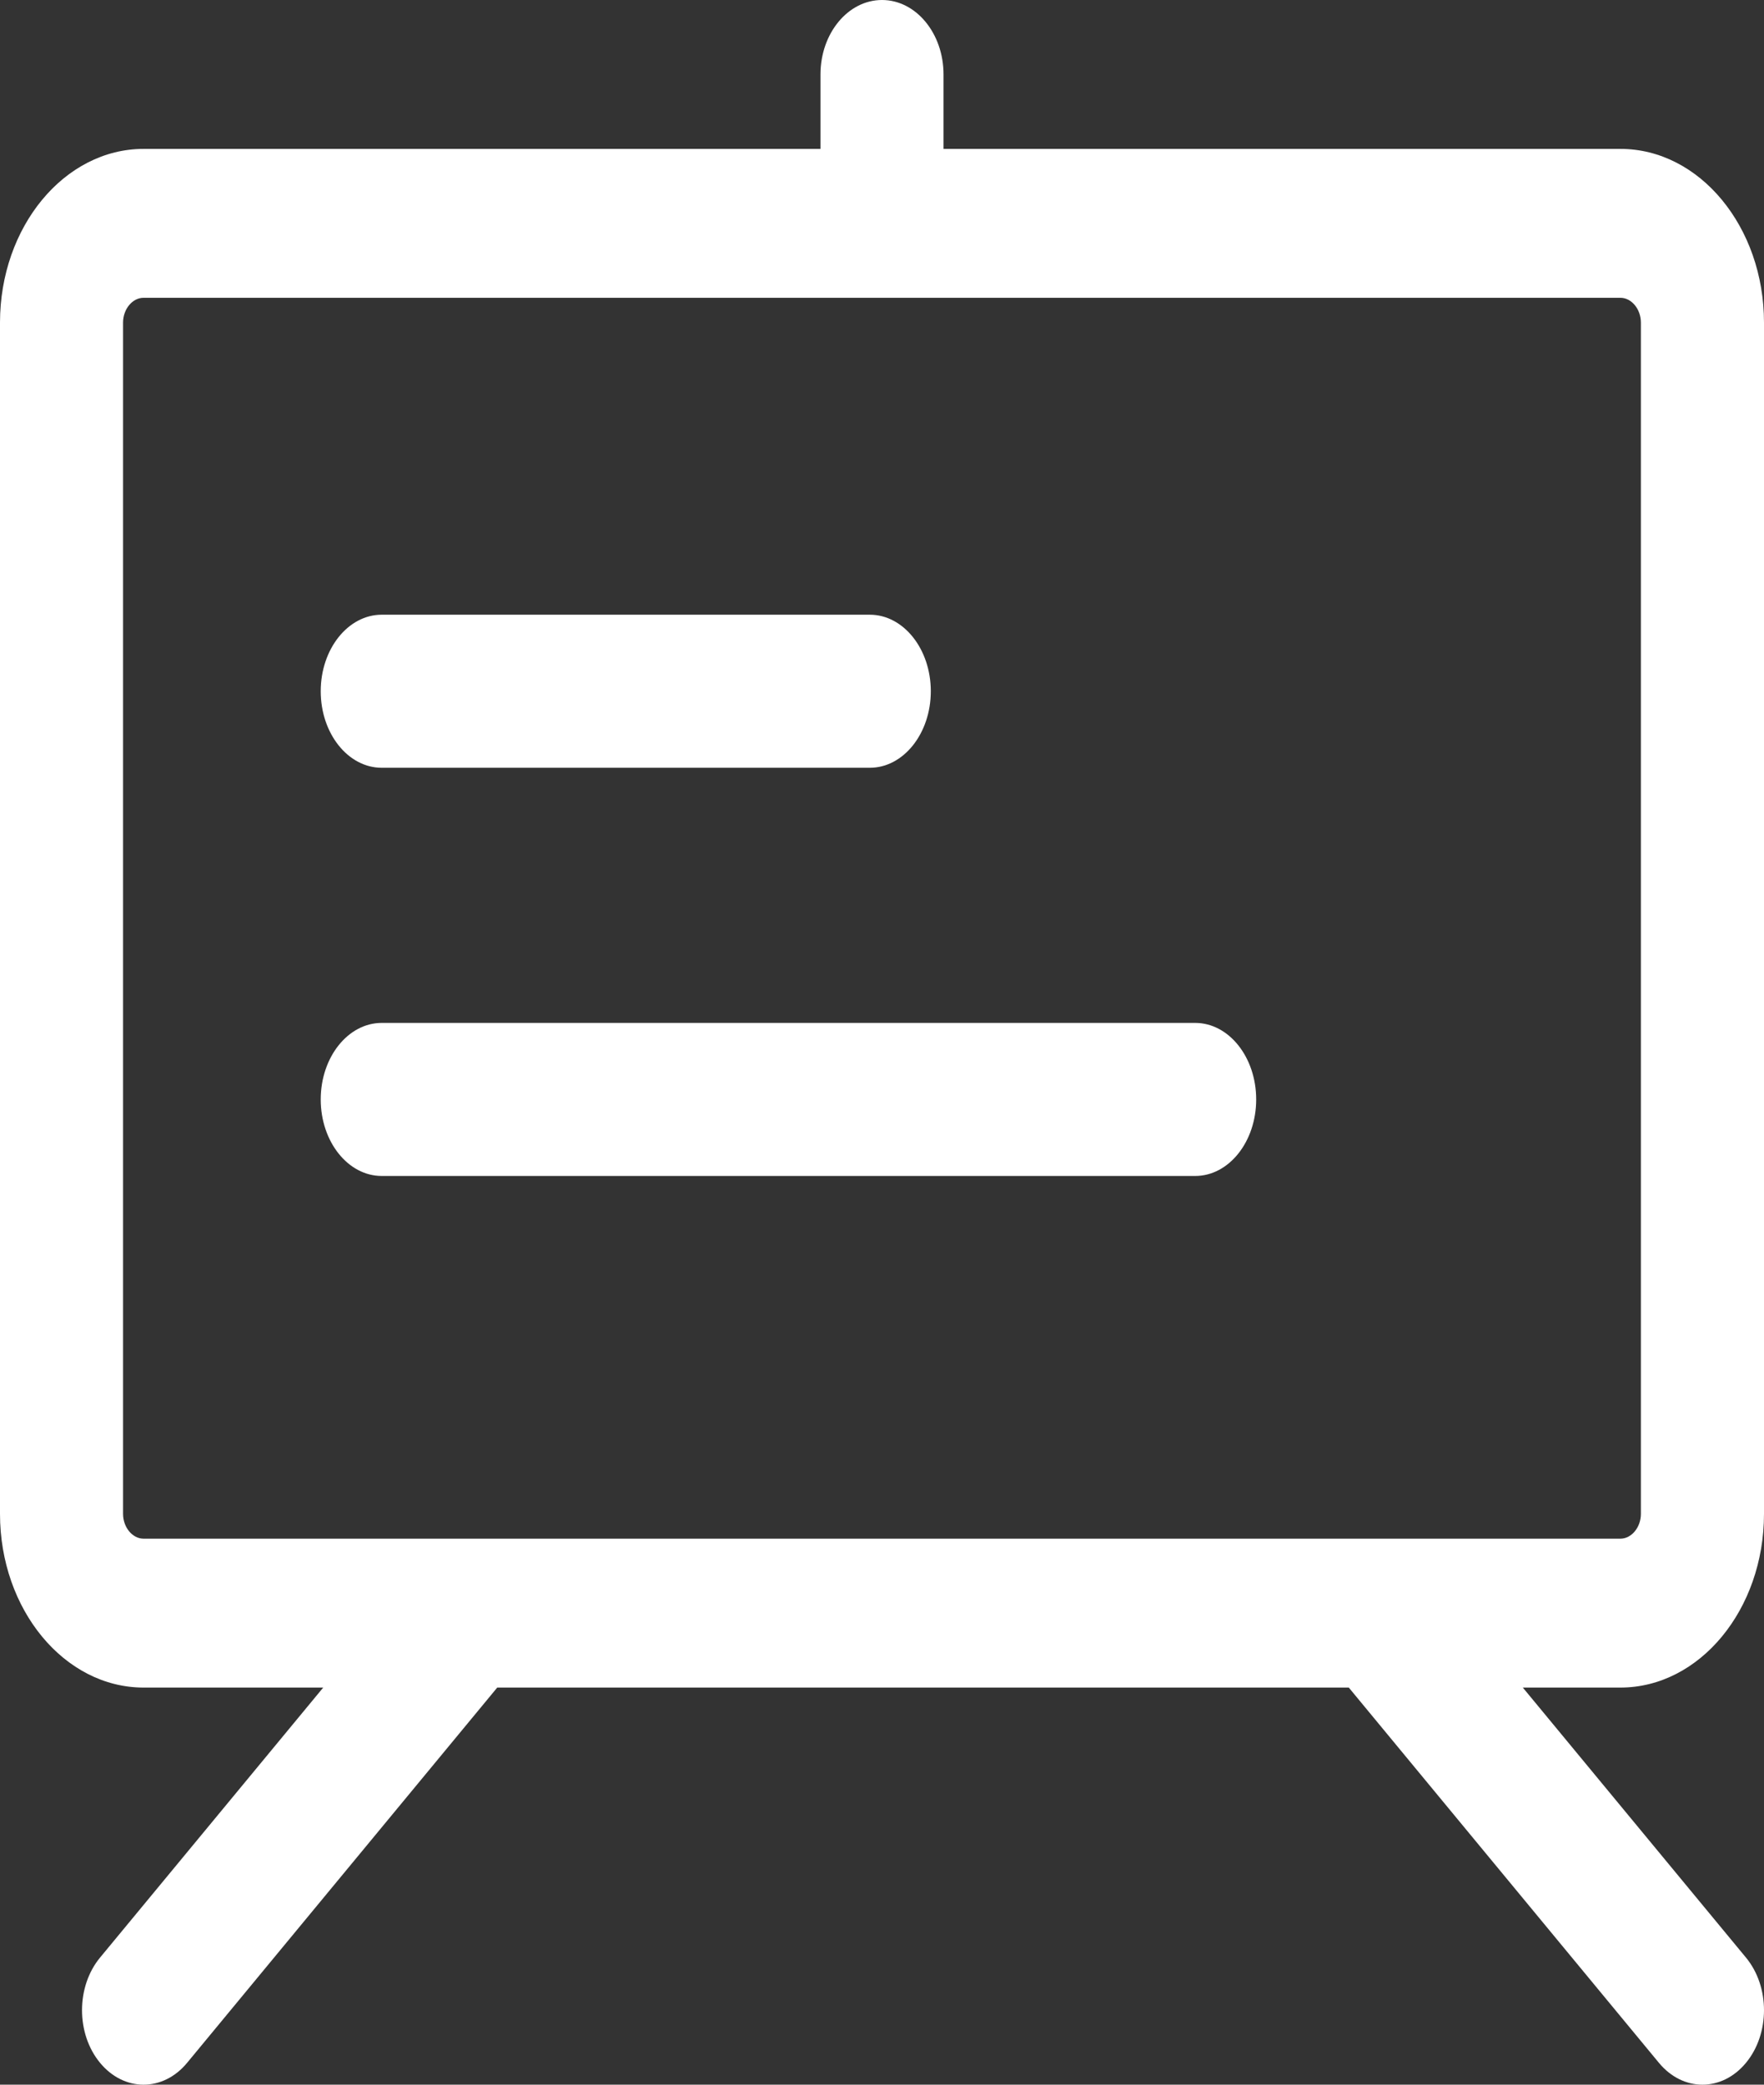 <?xml version="1.0" encoding="UTF-8"?>
<svg width="66px" height="78px" viewBox="0 0 66 78" version="1.1" xmlns="http://www.w3.org/2000/svg" xmlns:xlink="http://www.w3.org/1999/xlink">
    <rect x="0" y="0" width="66" height="78" fill="#333333" stroke="none"/>
    <title>人才培训</title>
    <g id="页面-1" stroke="none" stroke-width="1" fill="none" fill-rule="evenodd">
        <g id="服贸补贴申请首页" transform="translate(-1069, -271)" fill="#FFFFFF" fill-rule="nonzero">
            <g id="ic-人才培训" transform="translate(1069, 271)">
                <path d="M66,56.642 L66,12.07 C66,8.487 63.59,5.571 60.628,5.571 L35.302,5.571 L35.302,2.785 C35.302,1.248 34.271,0 33,0 C31.729,0 30.698,1.248 30.698,2.785 L30.698,5.571 L5.372,5.571 C2.41,5.571 0,8.487 0,12.07 L0,56.643 C0,60.227 2.41,63.142 5.372,63.142 L12.093,63.142 L3.744,73.244 C2.844,74.332 2.844,76.095 3.744,77.183 C4.193,77.727 4.783,78 5.372,78 C5.961,78 6.55,77.728 7,77.183 L18.604,63.142 L50.465,63.142 L62.069,77.183 C62.519,77.727 63.108,78 63.697,78 C64.286,78 64.875,77.728 65.325,77.183 C66.225,76.095 66.225,74.332 65.325,73.244 L56.976,63.142 L60.627,63.142 C63.589,63.142 66,60.226 66,56.642 Z M4.604,56.642 L4.604,12.07 C4.604,11.566 4.955,11.142 5.371,11.142 L60.627,11.142 C61.044,11.142 61.394,11.567 61.394,12.07 L61.394,56.643 C61.394,57.147 61.043,57.571 60.627,57.571 L5.372,57.571 C4.955,57.571 4.604,57.146 4.604,56.642 Z" id="形状"></path>
                <path d="M14.282,28.727 L32.544,28.727 C33.803,28.727 34.826,27.444 34.826,25.863 C34.826,24.283 33.803,23 32.544,23 L14.282,23 C13.022,23 12,24.283 12,25.863 C11.999,27.444 13.022,28.727 14.282,28.727 Z M47,41.137 C47,39.556 45.978,38.273 44.718,38.273 L14.282,38.273 C13.022,38.273 12,39.556 12,41.137 C12,42.717 13.022,44 14.282,44 L44.718,44 C45.978,44.001 47,42.718 47,41.137 Z" id="形状"></path>
            </g>
        </g>
    </g>
</svg>